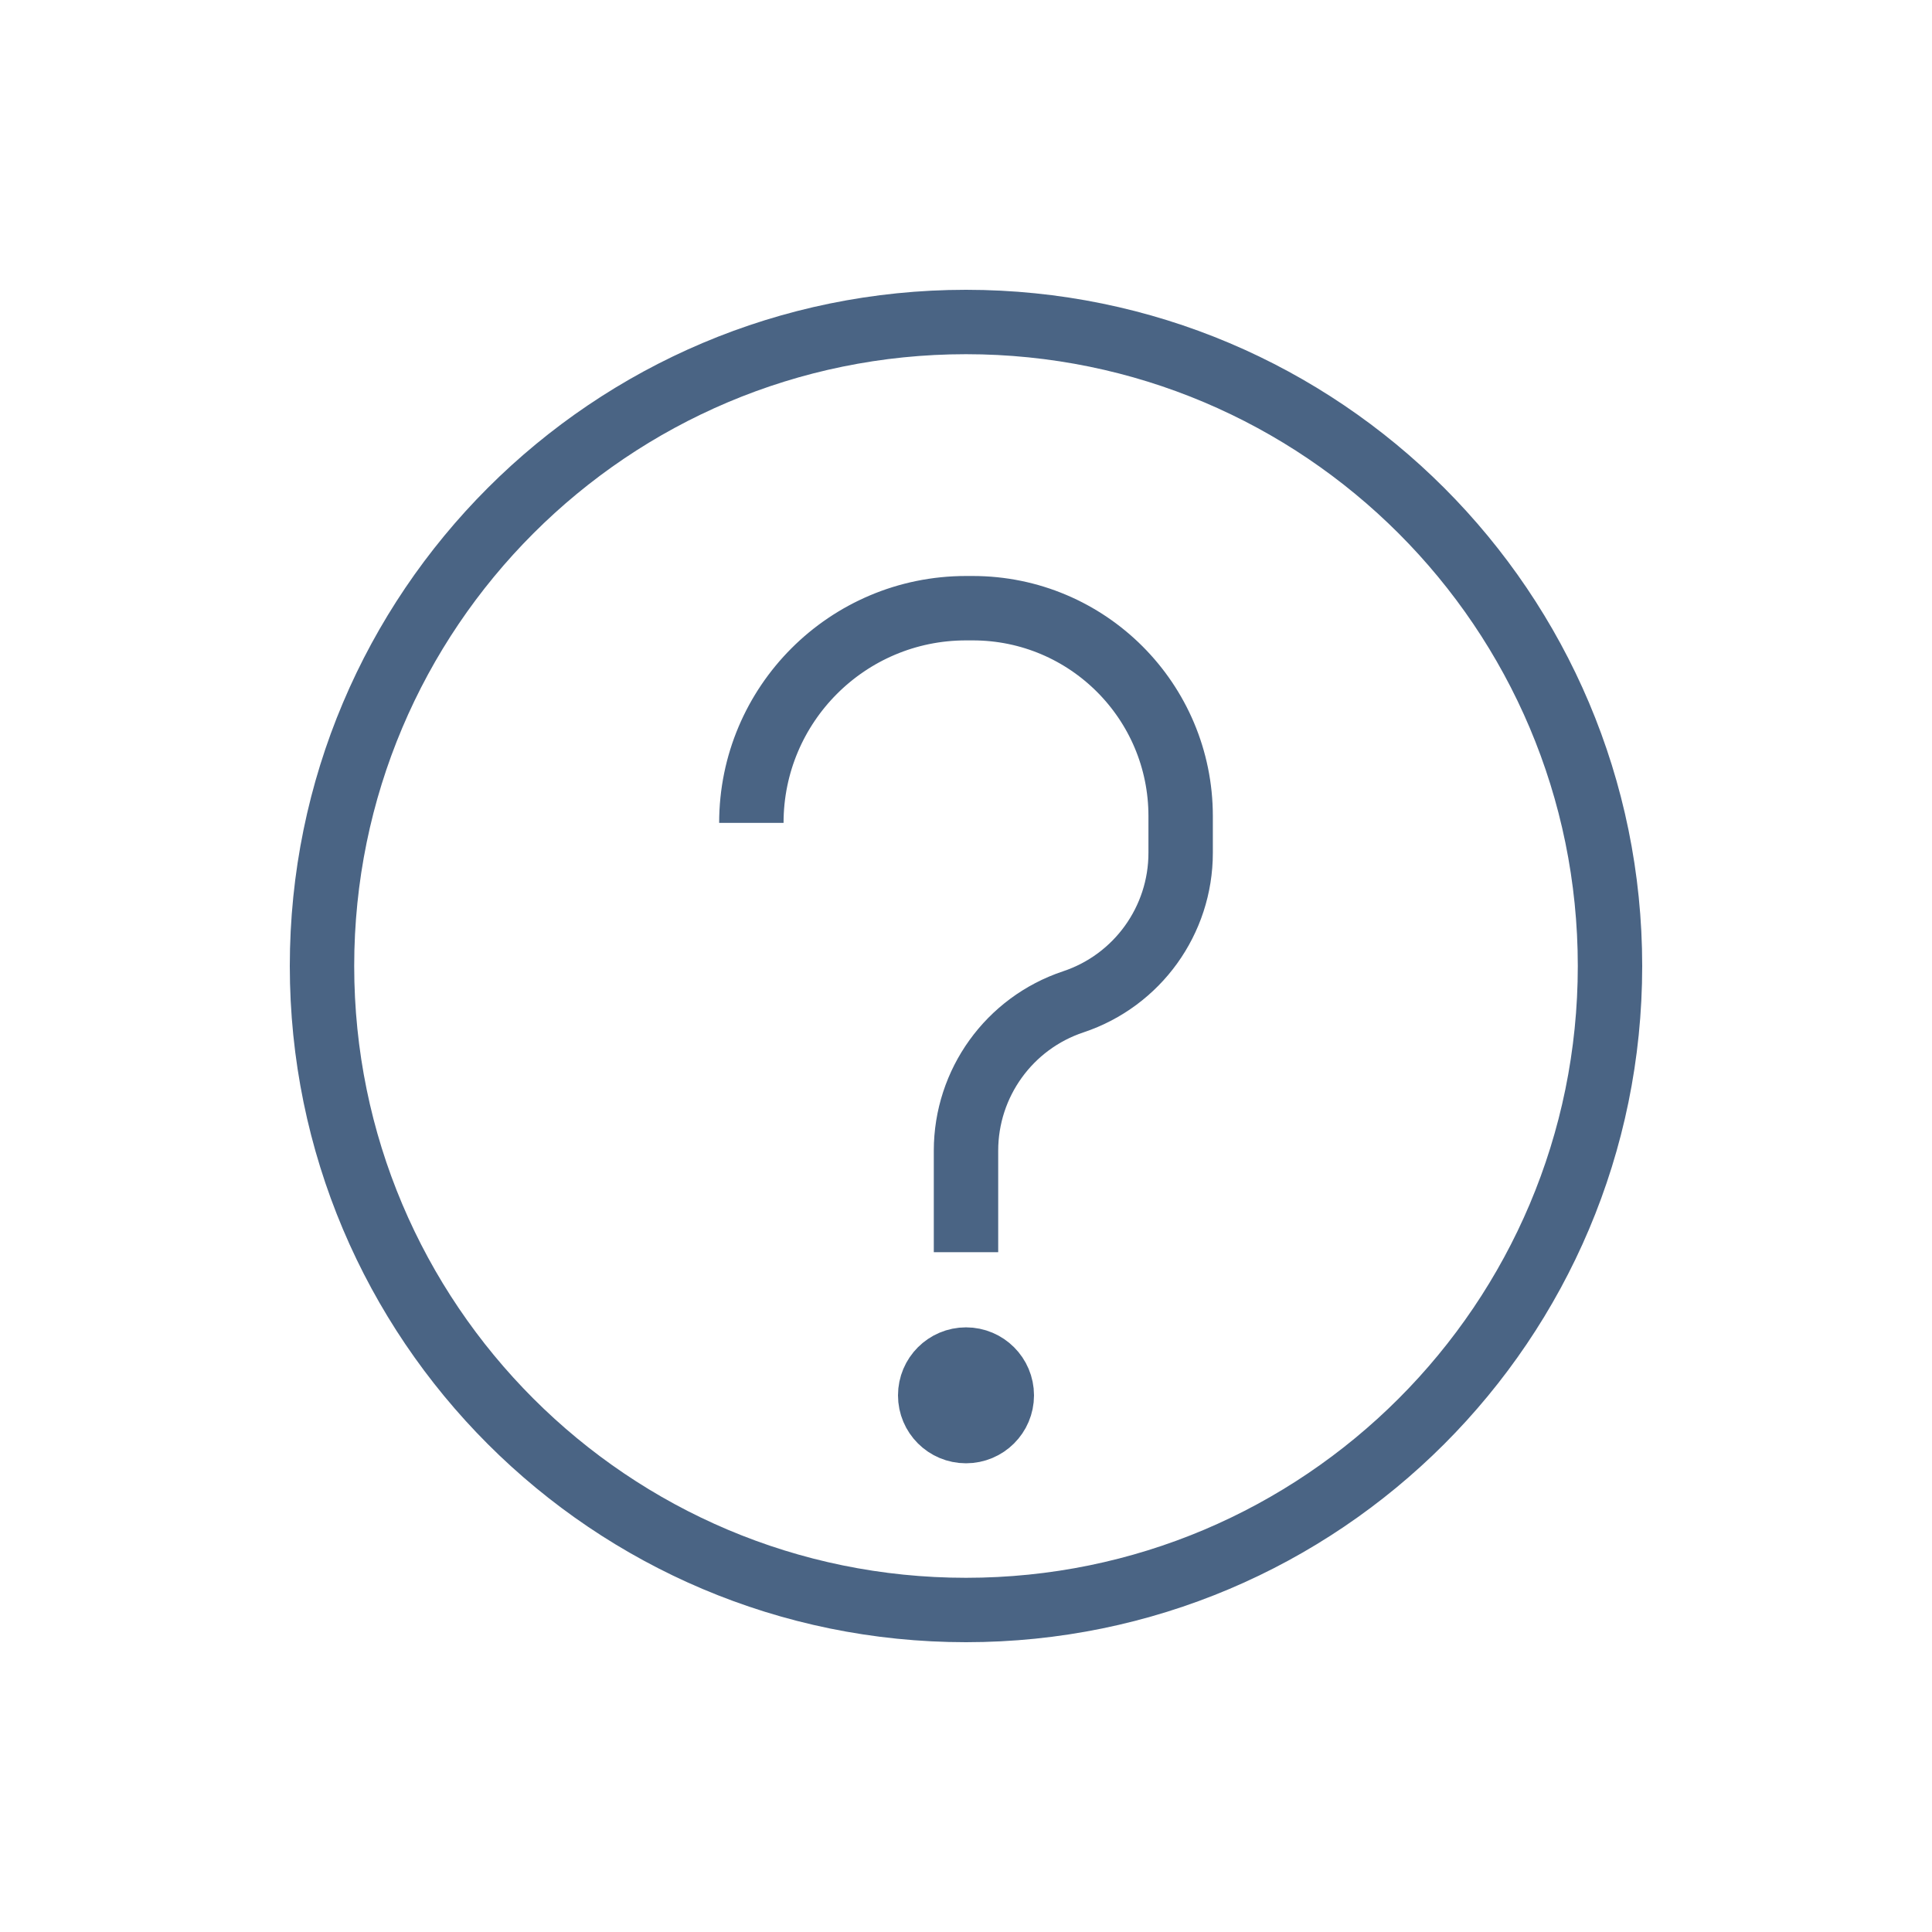 <svg width="30" height="30" viewBox="0 0 30 30" fill="none" xmlns="http://www.w3.org/2000/svg">
<path d="M15.556 21.667C15.556 21.974 15.307 22.222 15 22.222C14.693 22.222 14.444 21.974 14.444 21.667C14.444 21.36 14.693 21.111 15 21.111C15.307 21.111 15.556 21.36 15.556 21.667Z" fill="#4A6484"/>
<path d="M15 19.444V17.868C15 16.819 15.671 15.887 16.667 15.556C17.662 15.224 18.333 14.292 18.333 13.243V12.673C18.333 10.89 16.888 9.444 15.105 9.444H15C13.159 9.444 11.667 10.937 11.667 12.778M25 15C25 20.523 20.523 25 15 25C9.477 25 5 20.523 5 15C5 9.477 9.477 5 15 5C20.523 5 25 9.477 25 15ZM15.556 21.667C15.556 21.974 15.307 22.222 15 22.222C14.693 22.222 14.444 21.974 14.444 21.667C14.444 21.36 14.693 21.111 15 21.111C15.307 21.111 15.556 21.36 15.556 21.667Z" stroke="#4A6484"/>
</svg>
